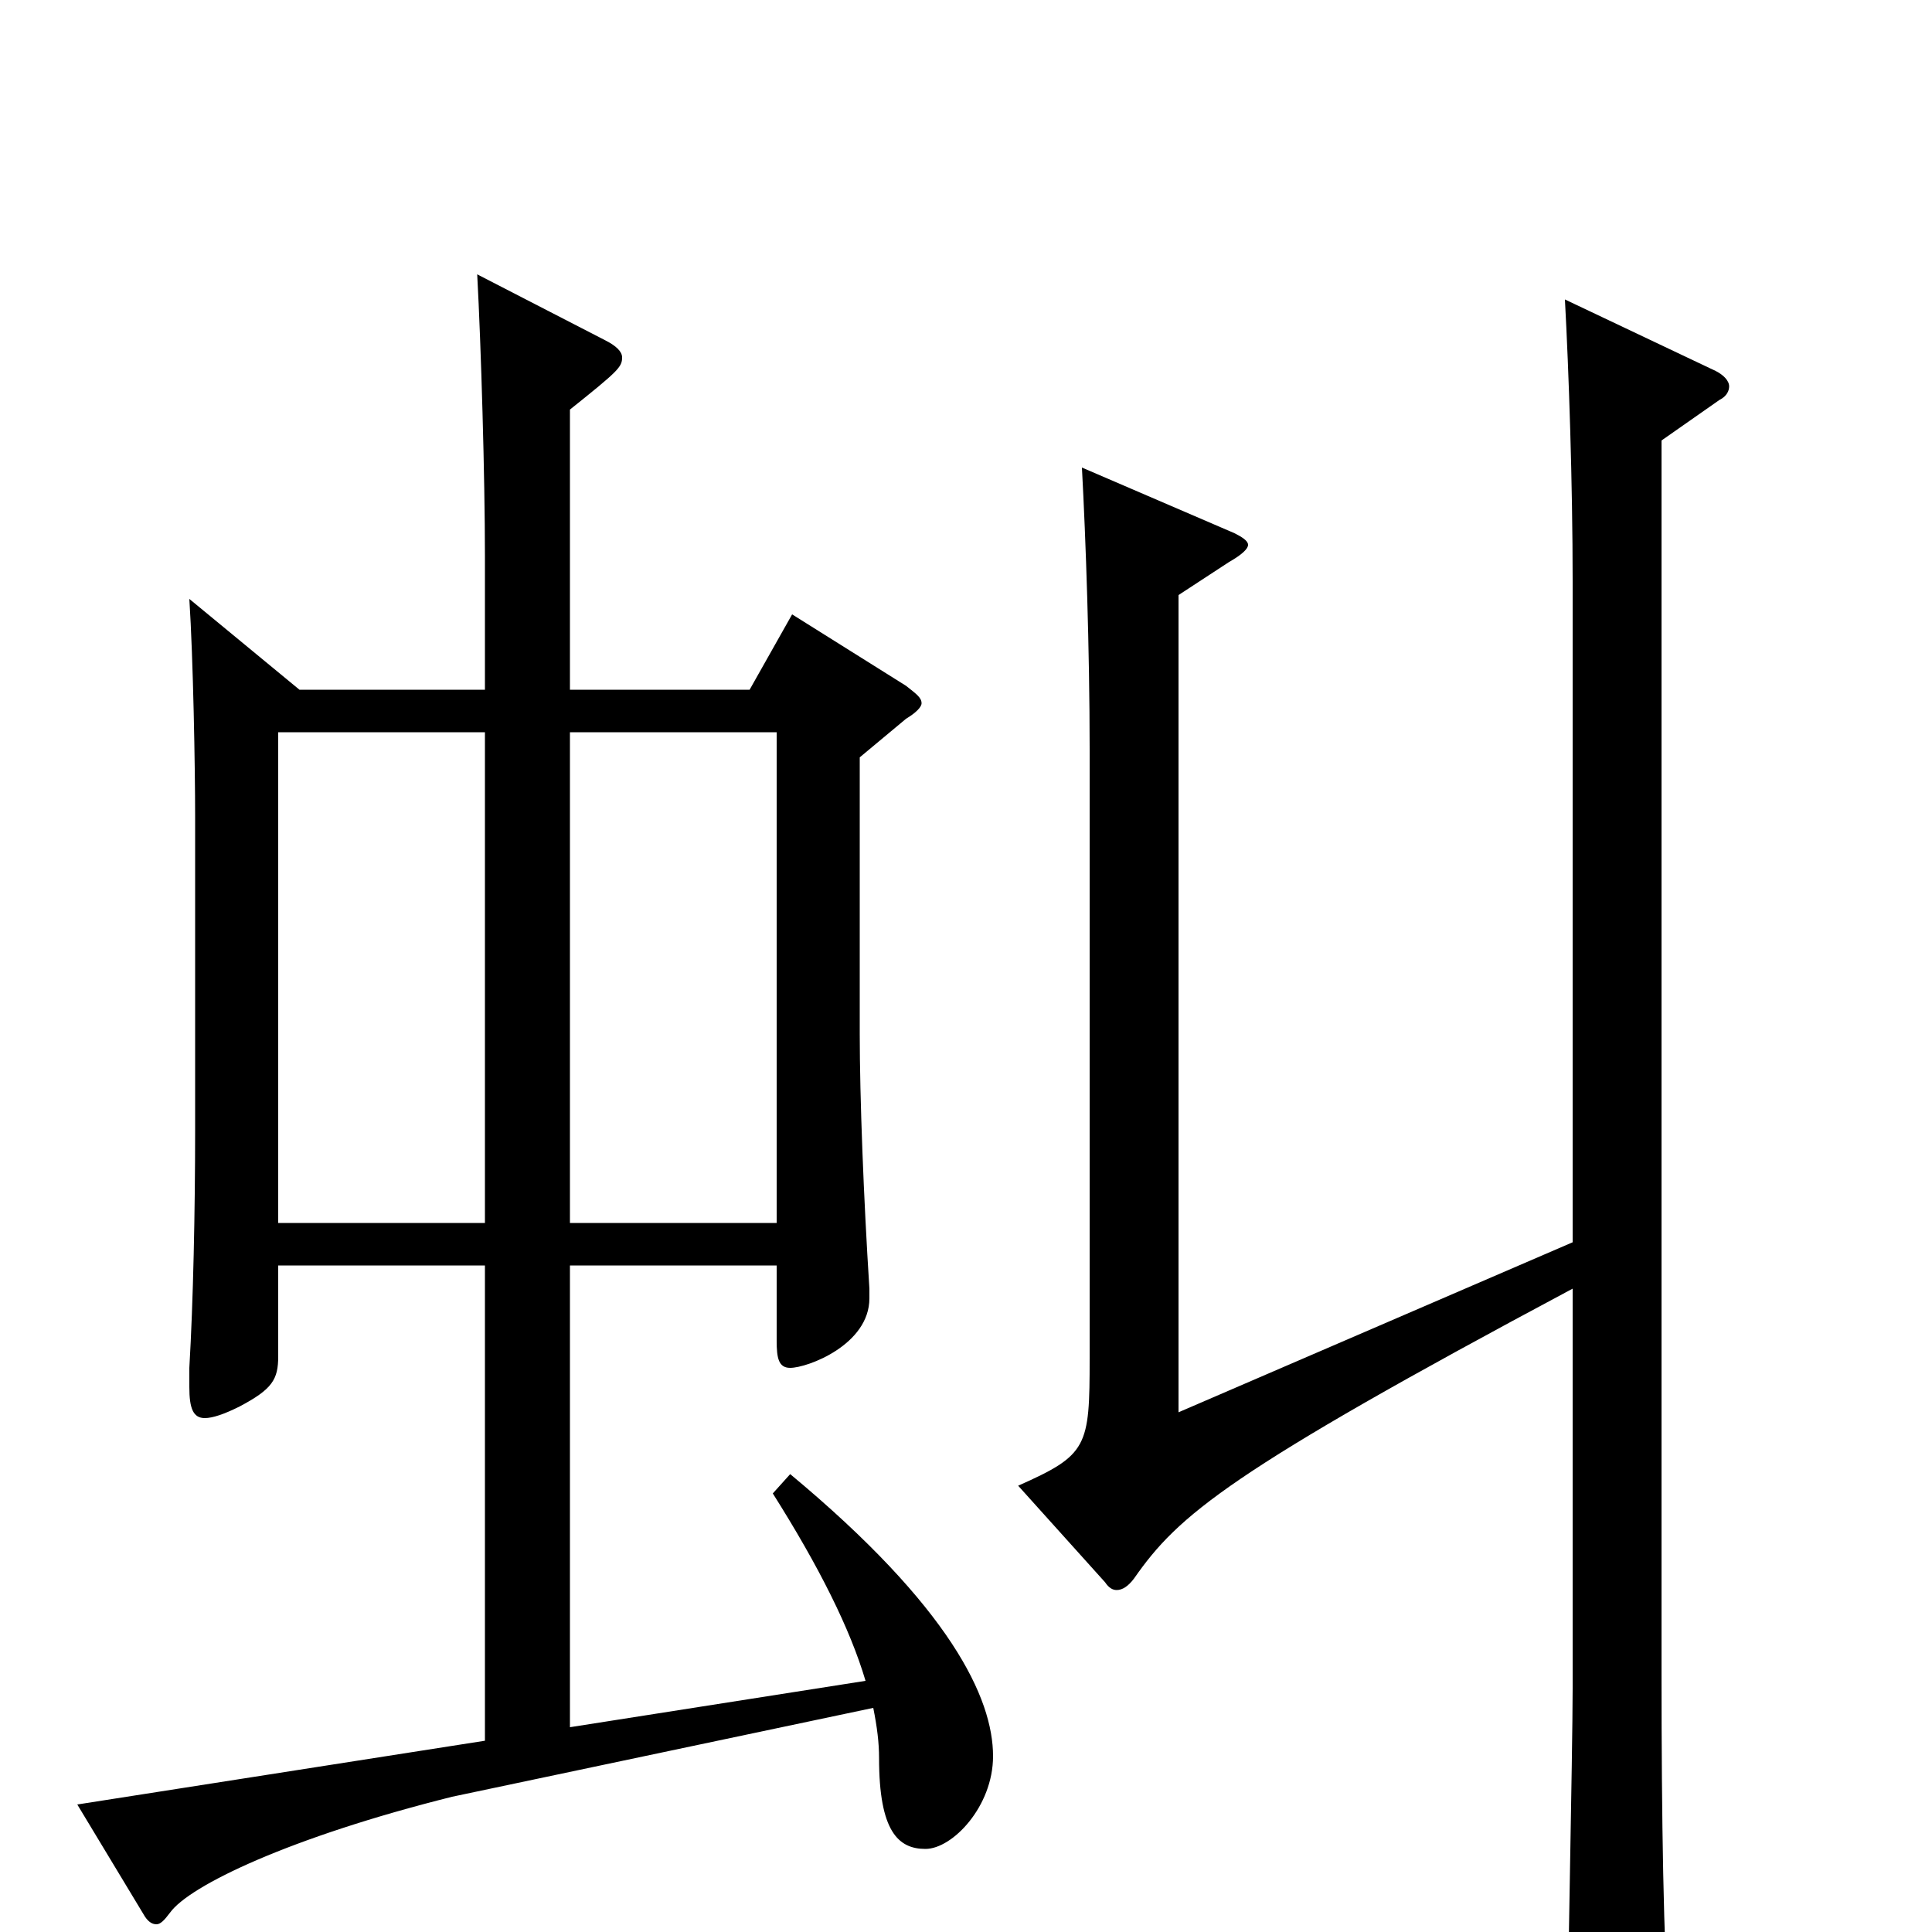 <svg xmlns="http://www.w3.org/2000/svg" viewBox="0 -1000 1000 1000">
	<path fill="#000000" d="M98 -690C100 -659 101 -603 101 -577V-415C101 -373 100 -326 98 -292V-282C98 -271 100 -266 106 -266C110 -266 116 -268 124 -272C141 -281 144 -286 144 -298V-345H251V-99L40 -66L75 -8C77 -5 79 -4 81 -4C83 -4 85 -6 88 -10C98 -24 150 -49 234 -70L452 -116C454 -106 455 -98 455 -90C455 -52 465 -43 479 -43C493 -43 514 -65 514 -91C514 -121 492 -168 409 -237L400 -227C424 -189 440 -157 448 -130L295 -106V-345H402V-306C402 -297 403 -292 409 -292C418 -292 450 -304 450 -328V-333C447 -380 445 -432 445 -465V-608L469 -628C474 -631 477 -634 477 -636C477 -639 474 -641 469 -645L410 -682L388 -643H295V-788C320 -808 322 -810 322 -815C322 -818 319 -821 313 -824L247 -858C249 -821 251 -753 251 -712V-643H155ZM251 -367H144V-621H251ZM295 -367V-621H402V-367ZM814 -126C814 -94 811 45 811 74C811 85 813 90 820 90C824 90 831 88 840 84C861 75 864 71 864 58V50C861 5 860 -58 860 -134V-772L890 -793C894 -795 895 -798 895 -800C895 -803 892 -806 888 -808L810 -845C812 -808 814 -750 814 -699V-357L610 -269V-692L636 -709C643 -713 646 -716 646 -718C646 -720 643 -722 639 -724L560 -758C562 -721 564 -664 564 -612V-297C564 -251 563 -247 527 -231L572 -181C574 -178 576 -177 578 -177C581 -177 584 -179 587 -183C610 -216 636 -238 814 -333Z"/>
</svg>